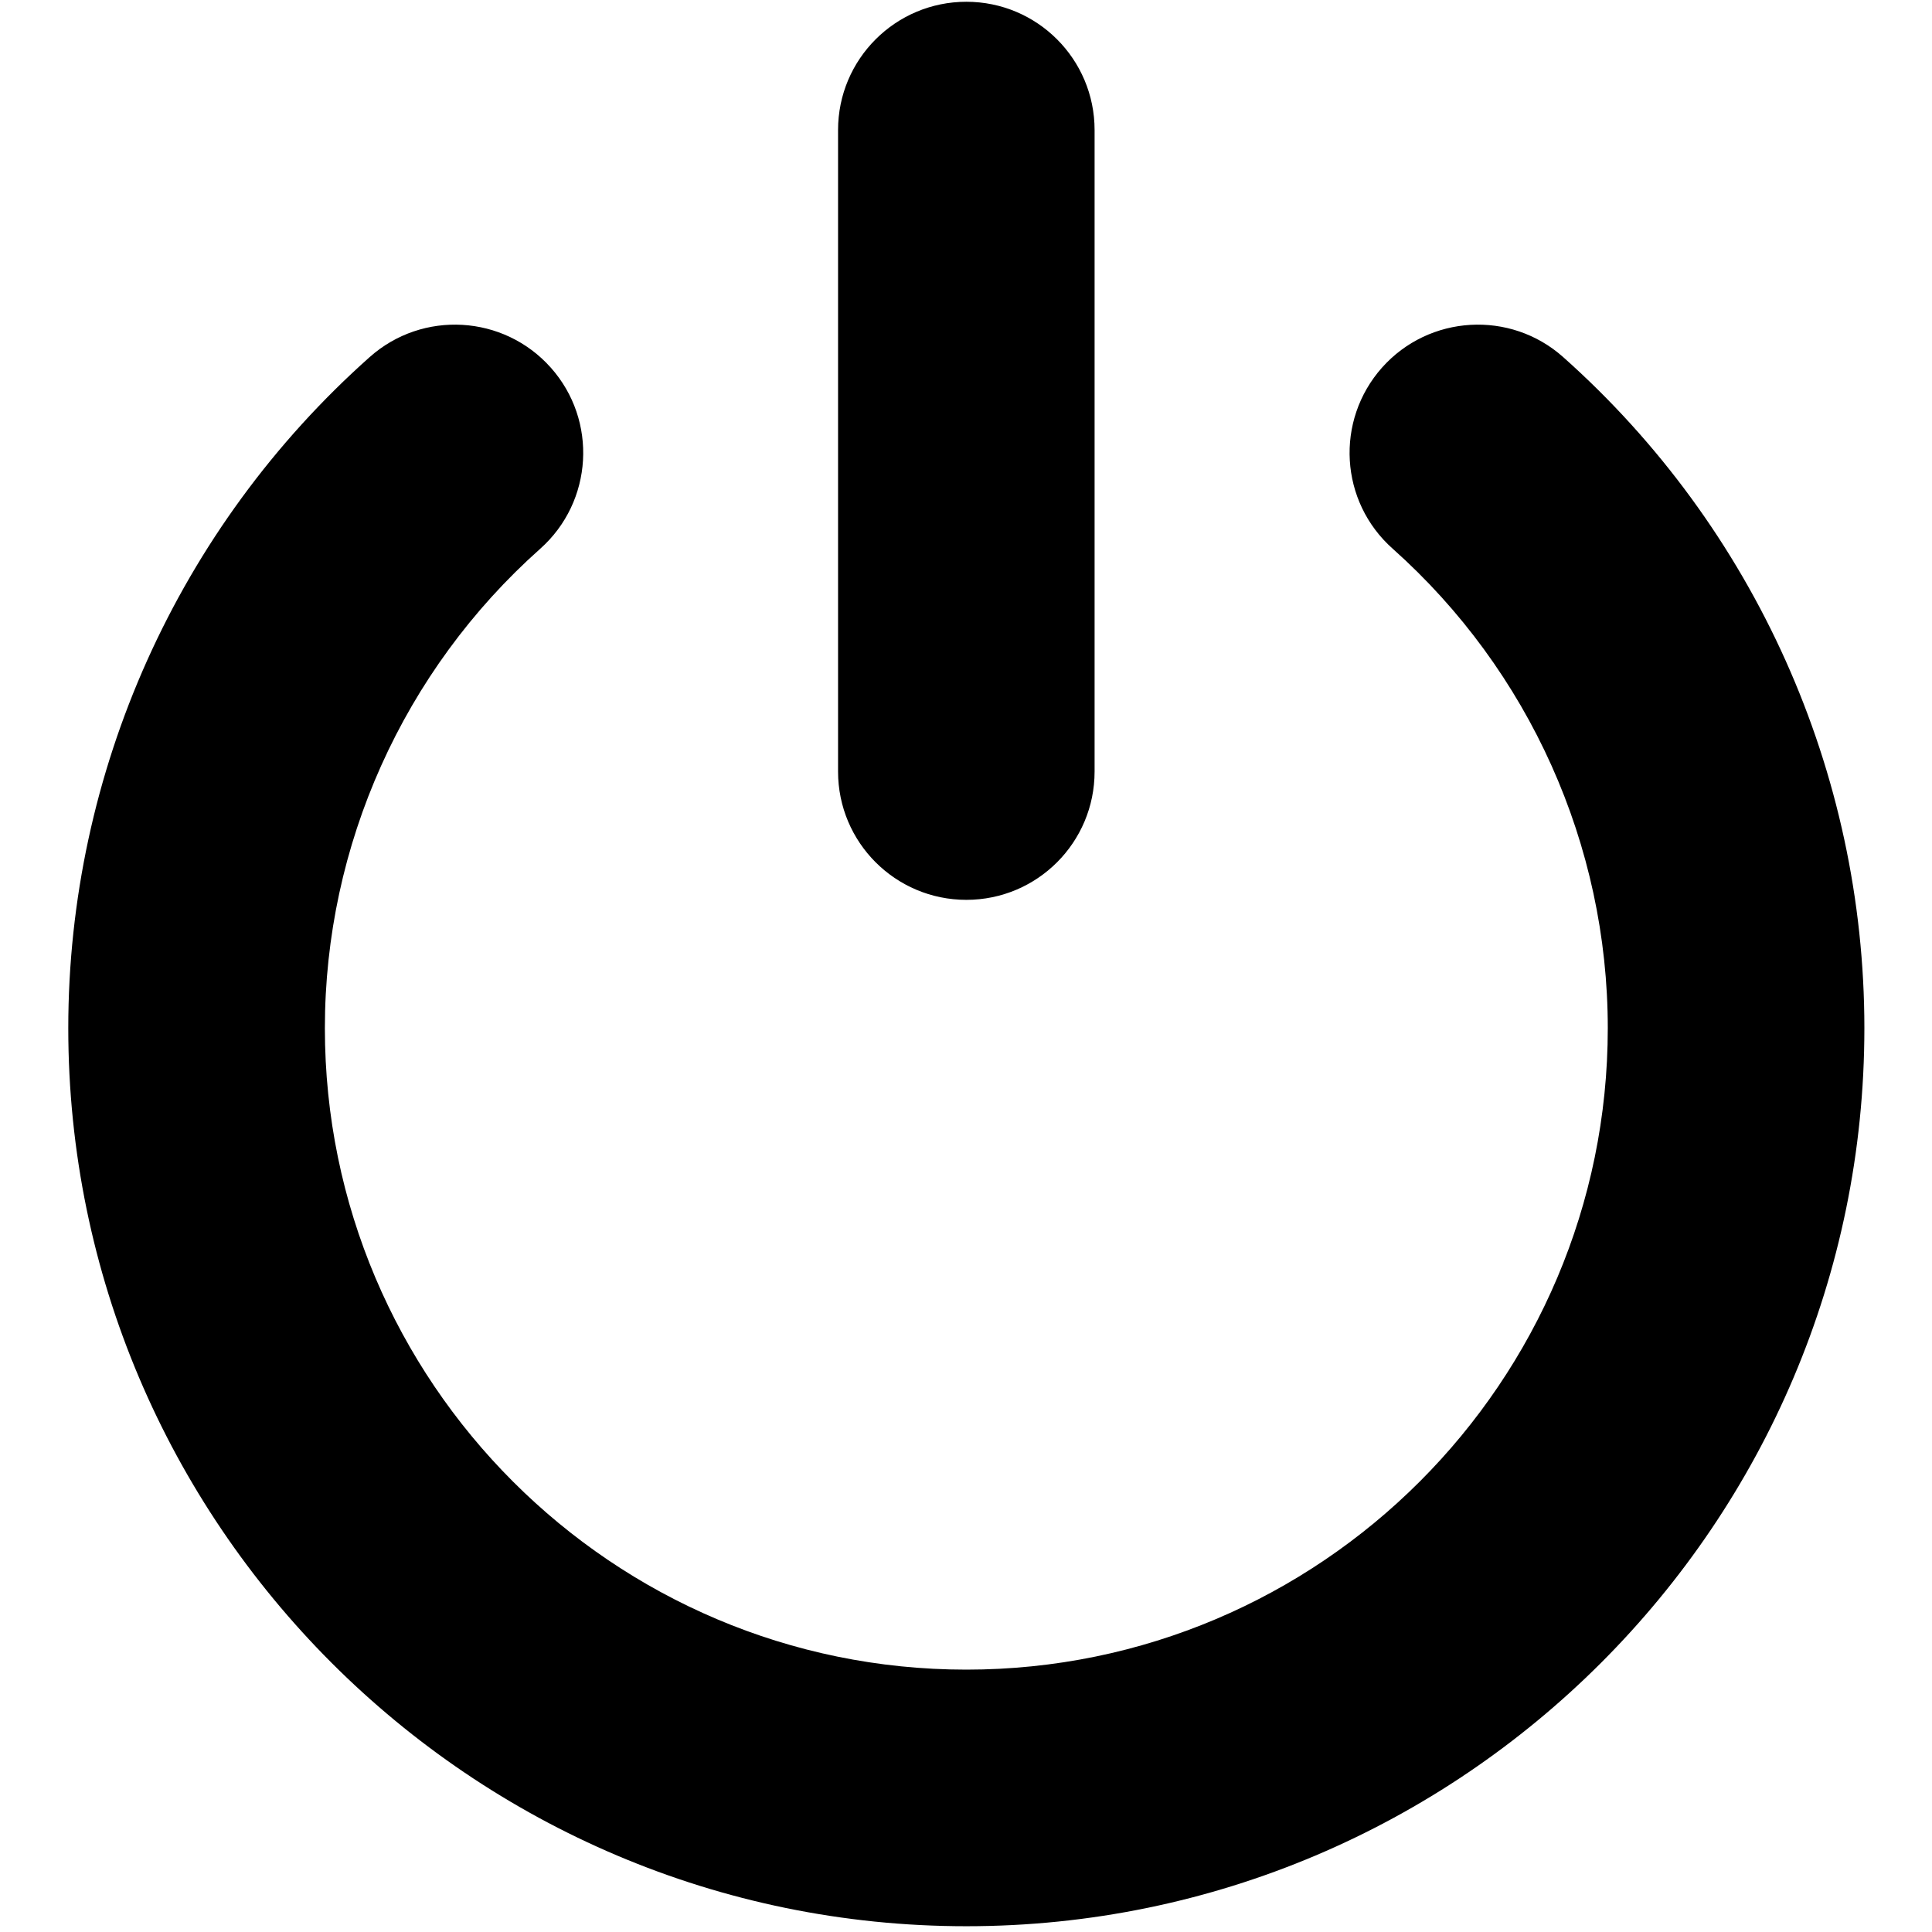 <?xml version="1.0" encoding="utf-8"?>
<!-- Generator: Adobe Illustrator 16.0.0, SVG Export Plug-In . SVG Version: 6.00 Build 0)  -->
<!DOCTYPE svg PUBLIC "-//W3C//DTD SVG 1.1//EN" "http://www.w3.org/Graphics/SVG/1.1/DTD/svg11.dtd">
<svg version="1.1" id="Layer_1" xmlns="http://www.w3.org/2000/svg" xmlns:xlink="http://www.w3.org/1999/xlink" x="0px" y="0px"
	 width="512px" height="512px" viewBox="0 0 512 512" enable-background="new 0 0 512 512" xml:space="preserve">
<path d="M256.094,510.47c-131.236,0-238-106.782-238-238.001c0-67.867,29.103-132.68,79.871-177.836
	c14.028-12.484,35.511-11.223,47.996,2.789c12.484,14.013,11.223,35.529-2.806,48.013c-36.258,32.273-57.06,78.559-57.06,127.035
	c0,93.767,76.268,170,170,170c93.75,0,169.984-76.233,169.984-170c0-48.477-20.786-94.762-56.977-127.035
	c-14.078-12.484-15.341-33.935-2.856-48.013c12.484-14.012,34-15.273,48.013-2.789c50.734,45.157,79.82,109.969,79.82,177.836
	C494.078,403.688,387.297,510.47,256.094,510.47z M290.078,204.469v-170c0-18.793-15.207-34-33.984-34c-18.775,0-34,15.208-34,34
	v170c0,18.794,15.224,34,34,34C274.871,238.469,290.078,223.262,290.078,204.469z"/>
</svg>
